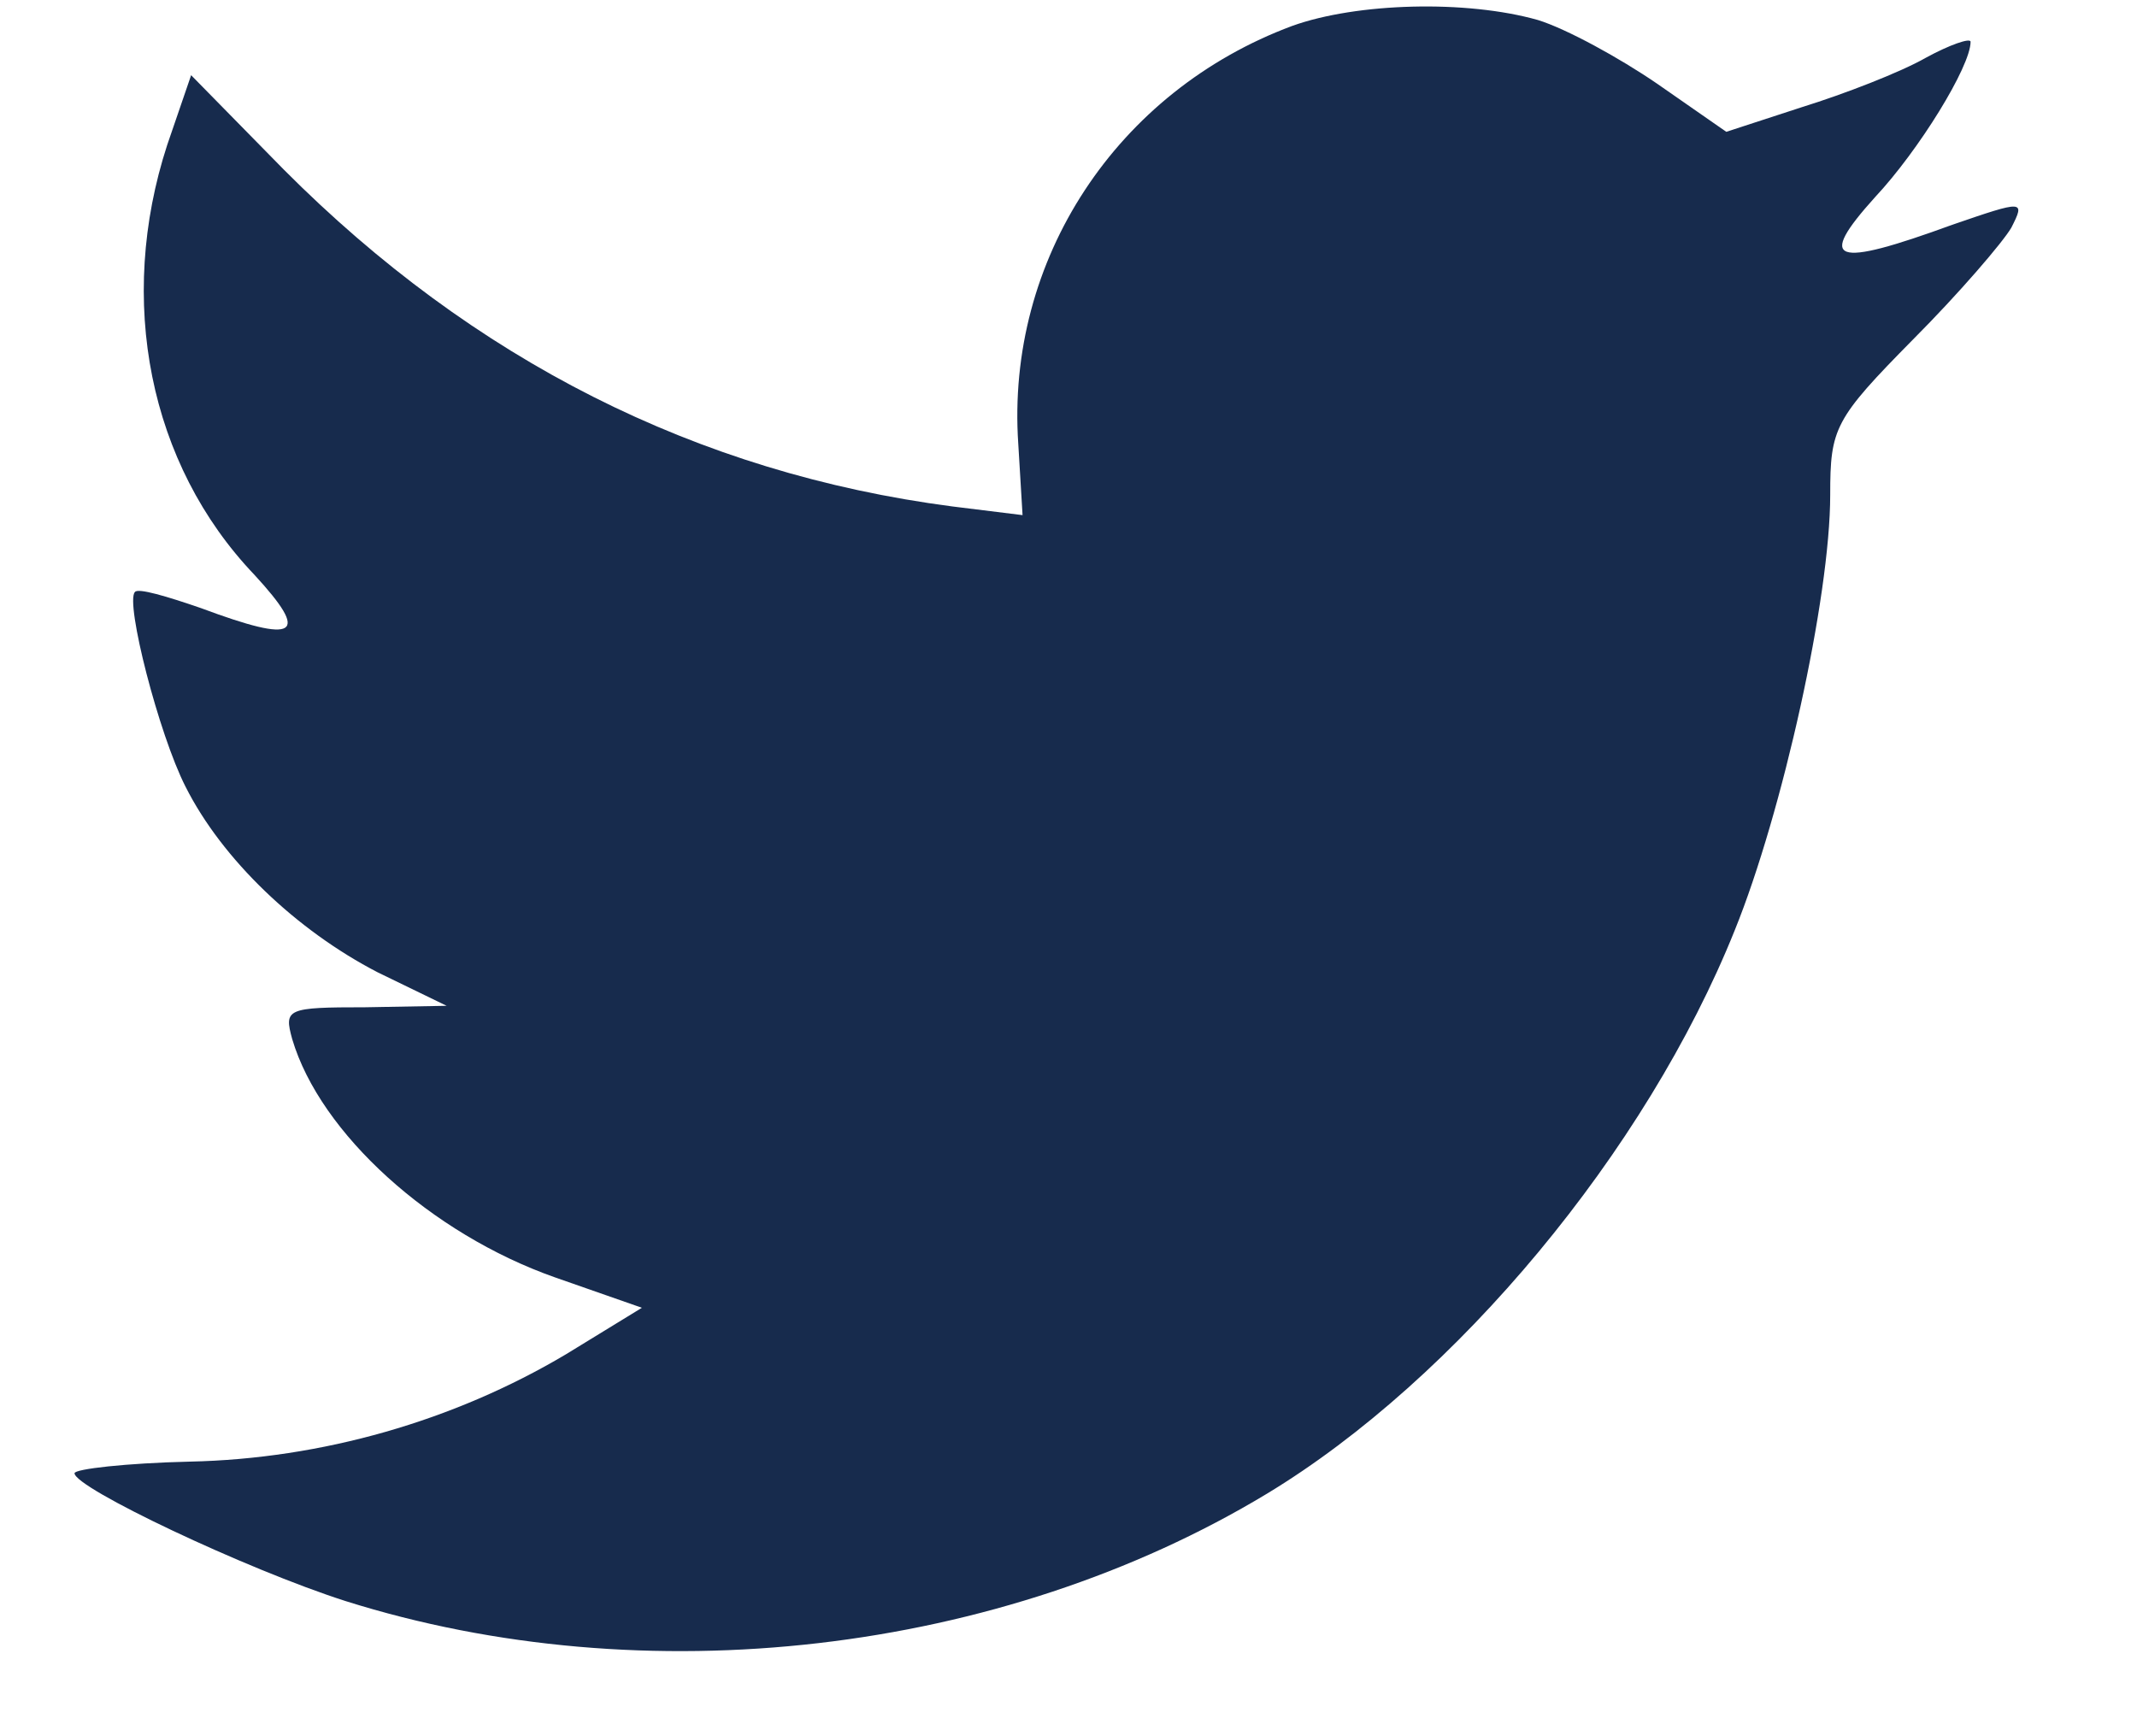 <svg width="16" height="13" viewBox="0 0 16 13" fill="none" xmlns="http://www.w3.org/2000/svg">
<path fill-rule="evenodd" clip-rule="evenodd" d="M7.624 3.324L7.656 3.857L7.13 3.792C5.216 3.542 3.544 2.694 2.125 1.27L1.431 0.563L1.252 1.085C0.873 2.248 1.115 3.476 1.904 4.303C2.324 4.759 2.23 4.824 1.504 4.553C1.252 4.466 1.031 4.4 1.01 4.433C0.936 4.509 1.189 5.498 1.389 5.89C1.662 6.433 2.219 6.966 2.829 7.281L3.344 7.531L2.735 7.542C2.146 7.542 2.125 7.553 2.188 7.781C2.398 8.488 3.229 9.238 4.154 9.564L4.806 9.792L4.238 10.14C3.397 10.64 2.409 10.923 1.42 10.944C0.947 10.955 0.558 10.999 0.558 11.031C0.558 11.14 1.841 11.749 2.587 11.988C4.827 12.694 7.488 12.39 9.486 11.184C10.905 10.325 12.325 8.618 12.988 6.966C13.345 6.085 13.703 4.476 13.703 3.705C13.703 3.205 13.734 3.139 14.323 2.542C14.67 2.194 14.996 1.813 15.059 1.705C15.164 1.498 15.154 1.498 14.617 1.683C13.724 2.009 13.598 1.965 14.039 1.476C14.365 1.128 14.754 0.498 14.754 0.313C14.754 0.281 14.597 0.335 14.418 0.433C14.229 0.541 13.808 0.704 13.492 0.802L12.925 0.987L12.409 0.628C12.125 0.433 11.726 0.215 11.515 0.15C10.979 -0.002 10.159 0.02 9.675 0.194C8.361 0.683 7.53 1.944 7.624 3.324Z" fill="#172B4D"/>
</svg>
